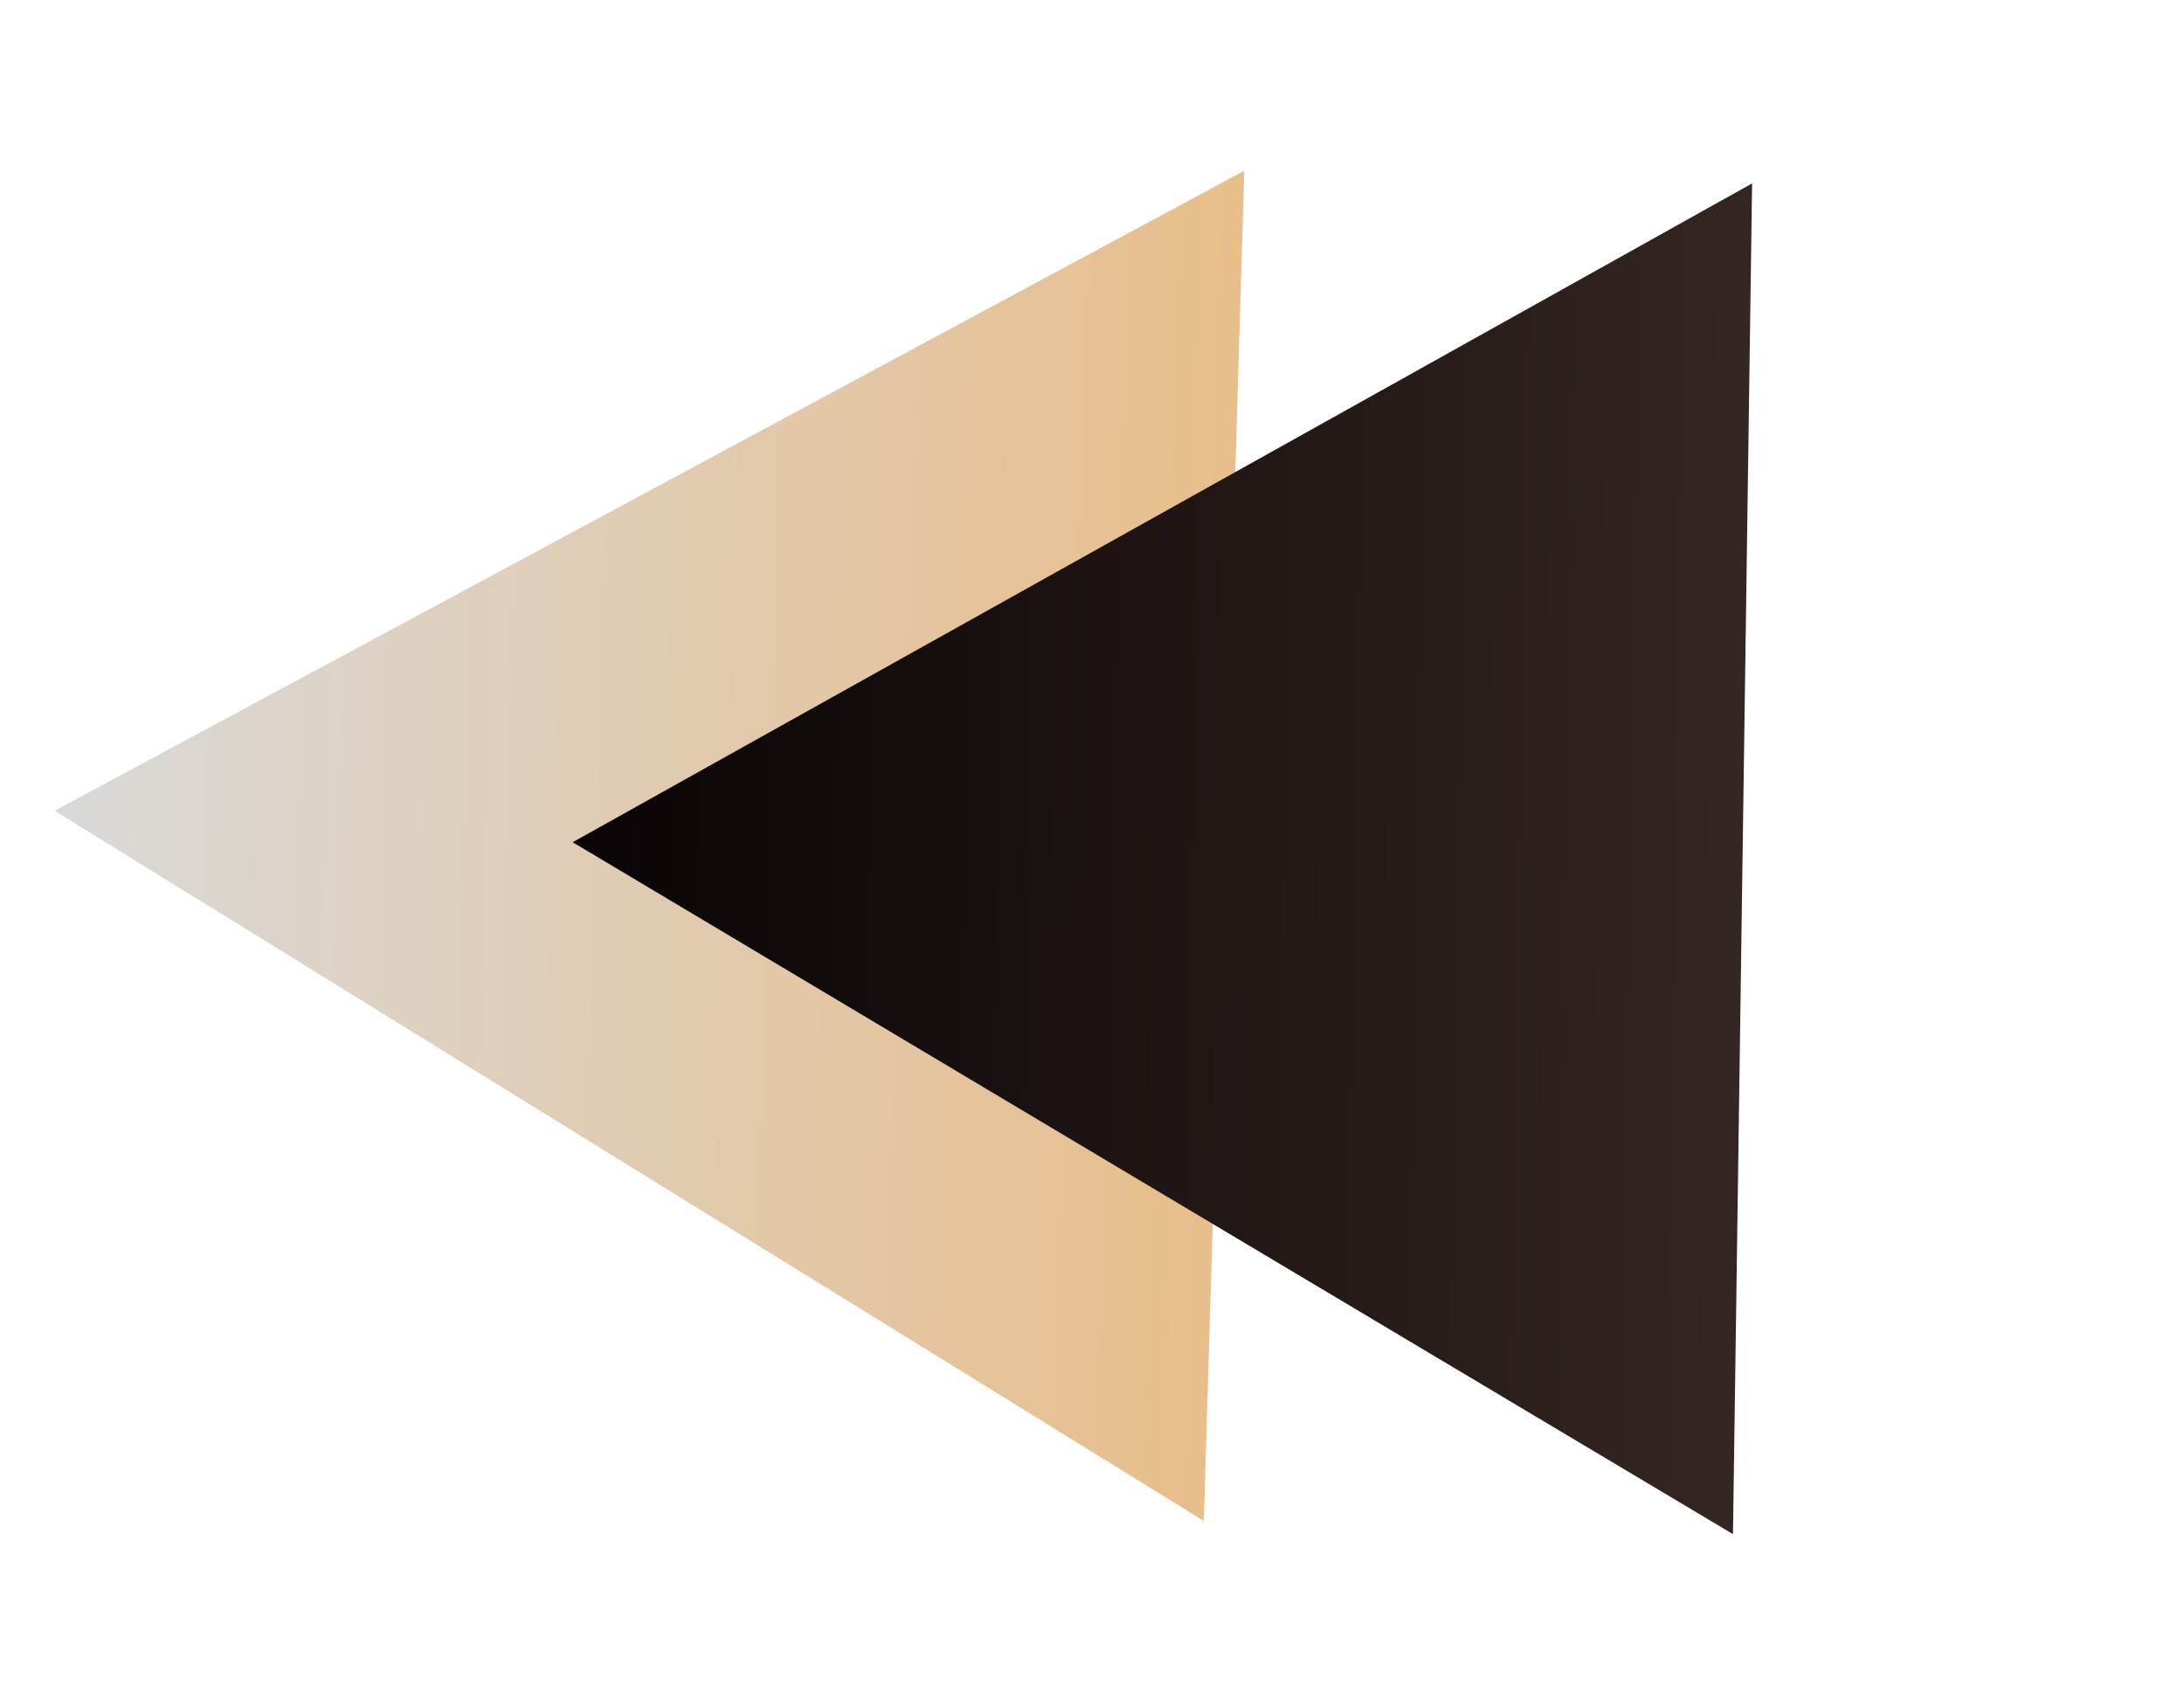 <svg width="70" height="54" viewBox="0 0 70 54" fill="none" xmlns="http://www.w3.org/2000/svg">
<path d="M1.75 25.989L39.882 5.472L38.584 48.754L1.75 25.989Z" fill="url(#paint0_linear_104_4)"/>
<path d="M18.354 26.997L56.157 5.879L55.544 49.176L18.354 26.997Z" fill="url(#paint1_linear_104_4)"/>
<defs>
<linearGradient id="paint0_linear_104_4" x1="1.75" y1="25.989" x2="51.727" y2="27.488" gradientUnits="userSpaceOnUse">
<stop stop-color="#D9D9D9"/>
<stop offset="1" stop-color="#EDB571"/>
</linearGradient>
<linearGradient id="paint1_linear_104_4" x1="18.354" y1="26.997" x2="68.349" y2="27.705" gradientUnits="userSpaceOnUse">
<stop stop-color="#090405"/>
<stop offset="1" stop-color="#42312C"/>
</linearGradient>
</defs>
</svg>
